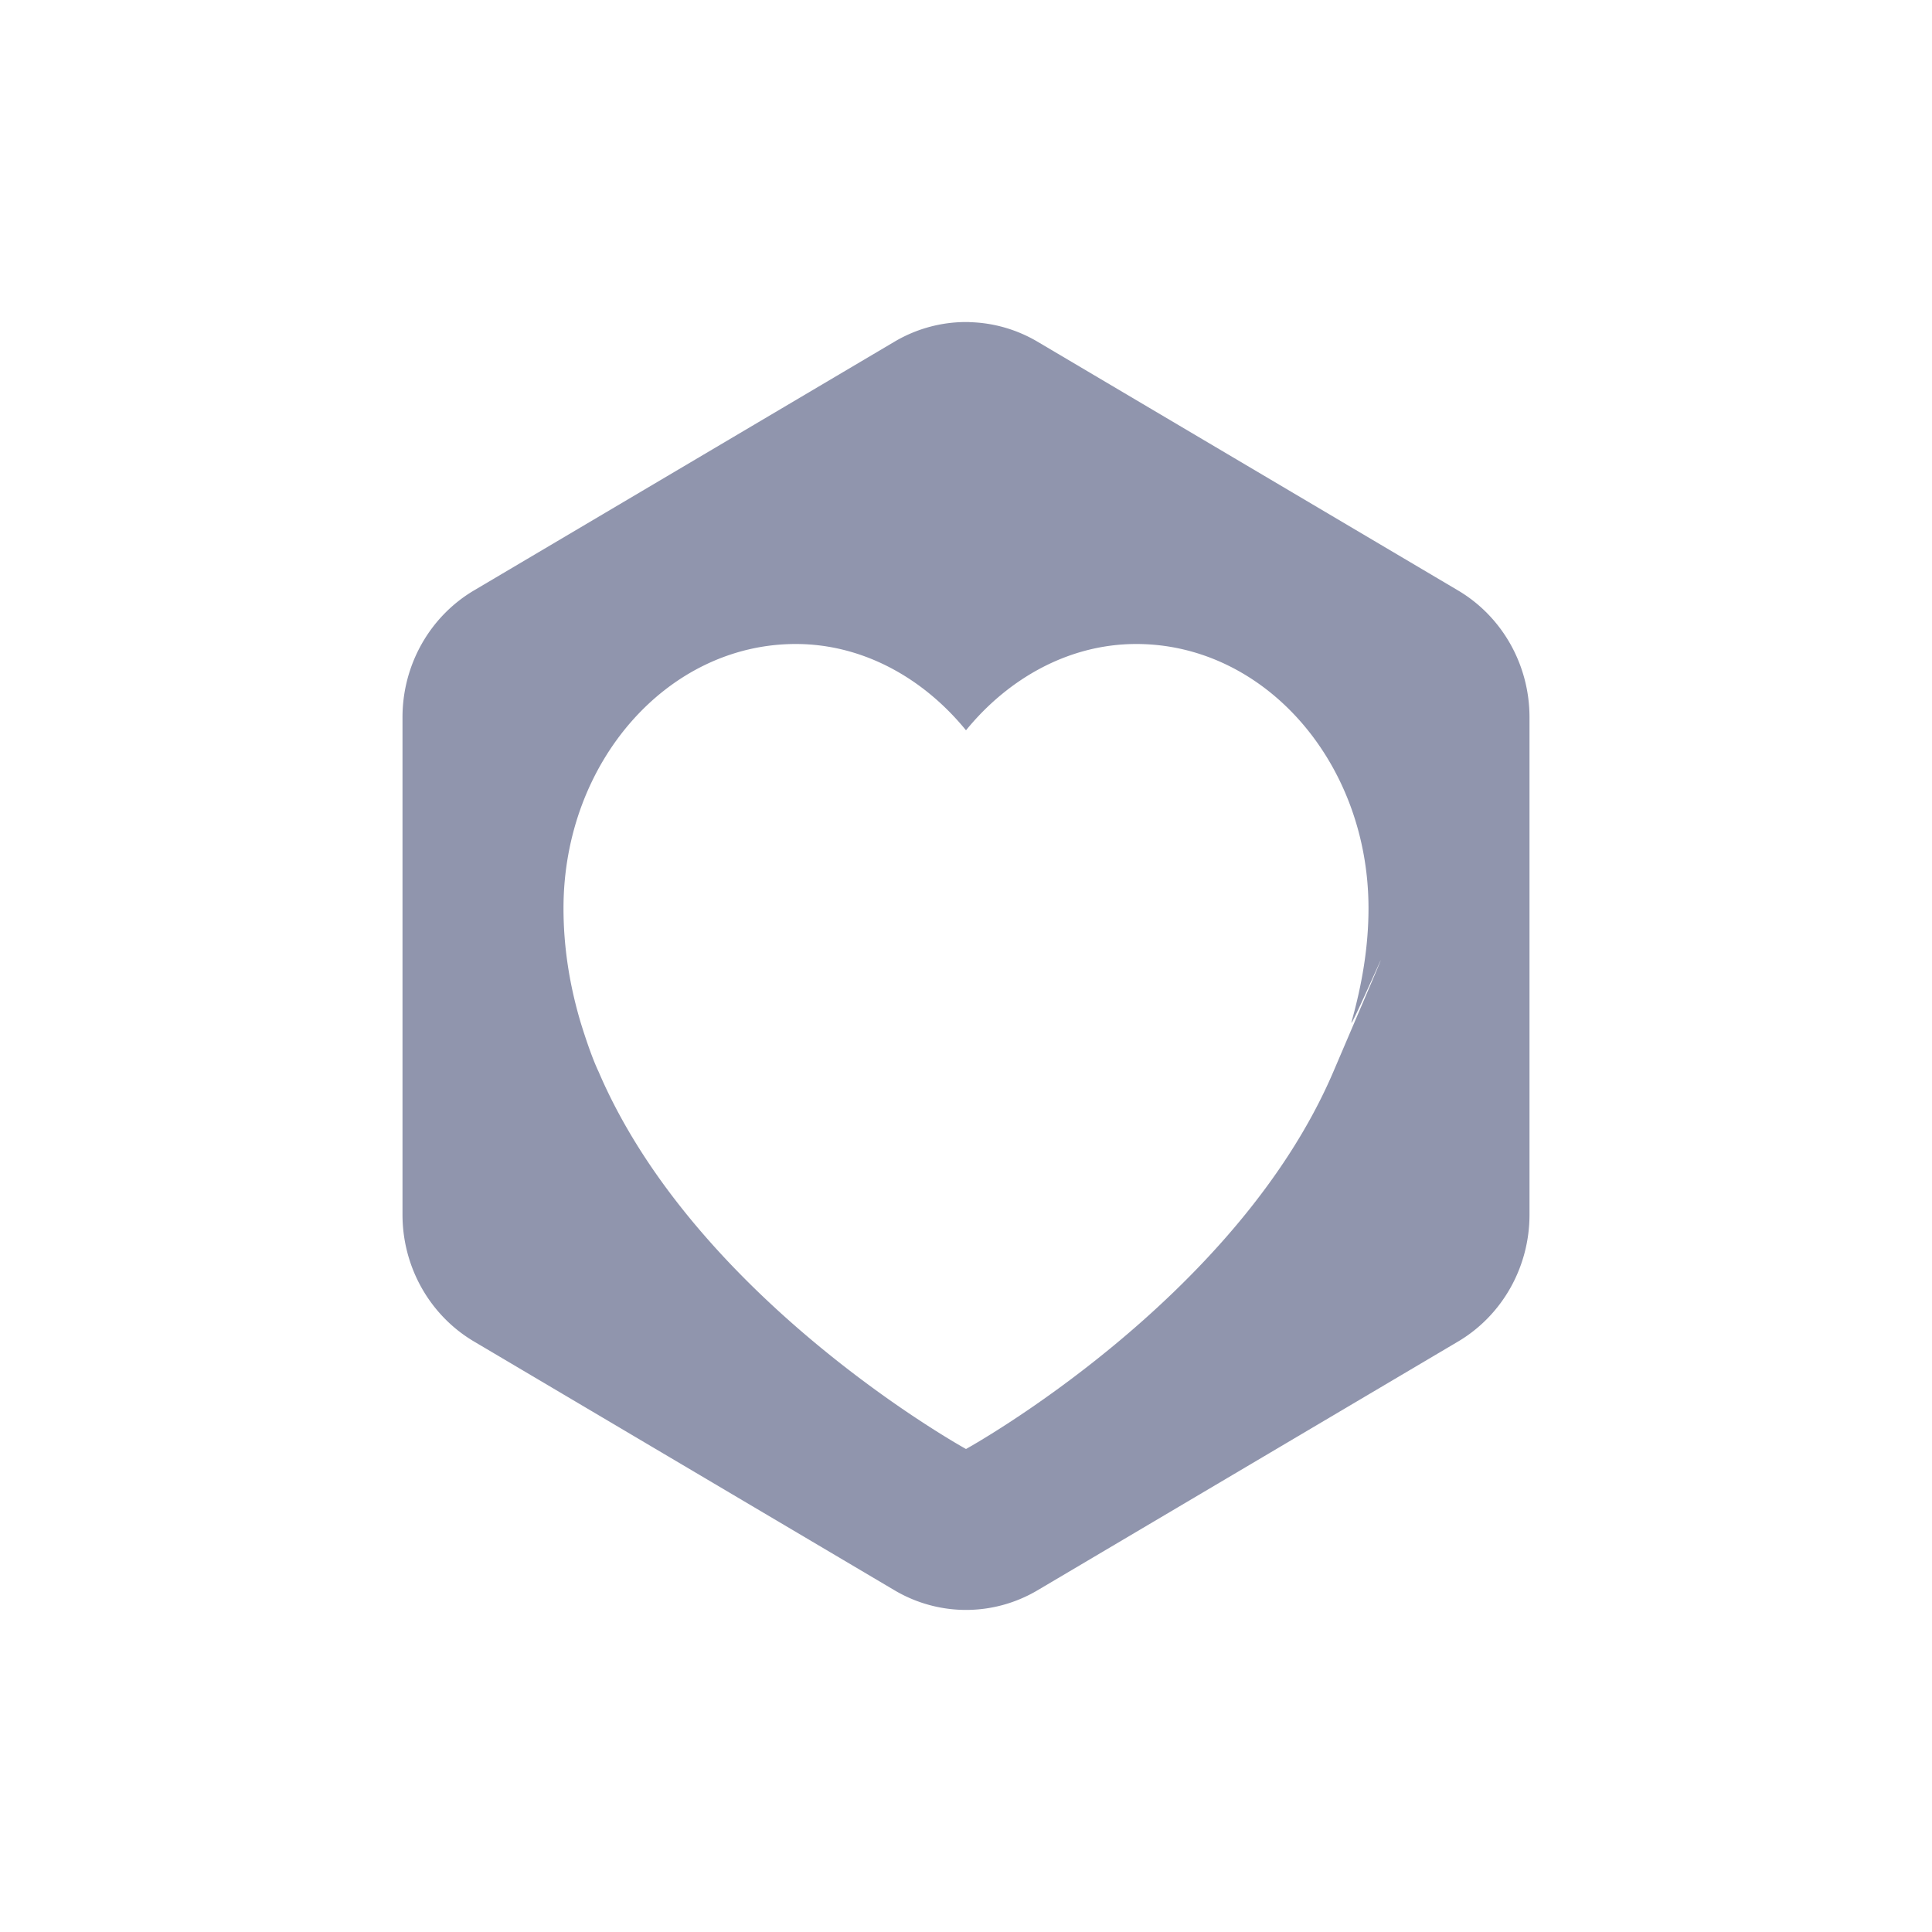 <svg xmlns="http://www.w3.org/2000/svg" width="24" height="24" version="1.1">
 <defs>
  <style id="current-color-scheme" type="text/css">
   .ColorScheme-Text { color:#9095AD; } .ColorScheme-Highlight { color:#4285f4; }
  </style>
 </defs>
 <path style="fill:currentColor" class="ColorScheme-Text" d="m 12.043,4.001 a 1.776,1.819 0 0 0 -0.932,0.244 L 5.889,7.334 A 1.776,1.819 0 0 0 5,8.91 v 6.179 a 1.776,1.819 0 0 0 0.889,1.576 l 5.223,3.09 a 1.776,1.819 0 0 0 1.777,0 L 18.111,16.666 A 1.776,1.819 0 0 0 19,15.09 V 8.91 A 1.776,1.819 0 0 0 18.111,7.334 L 12.889,4.245 A 1.776,1.819 0 0 0 12.043,4.002 Z M 9.885,8 c 0.836,0 1.588,0.426 2.115,1.072 0.527,-0.646 1.28,-1.072 2.115,-1.072 1.593,0 2.885,1.47 2.885,3.283 0,0.487 -0.083,0.954 -0.209,1.404 -0.07,0.247 0.989,-2.218 -0.227,0.625 C 15.348,16.156 12,18 12,18 c 0,0 -3.348,-1.844 -4.564,-4.687 C 7.329,13.09 7.209,12.688 7.209,12.688 7.077,12.24 7,11.771 7,11.283 7,9.47 8.291,8 9.885,8 Z"/>
</svg>
